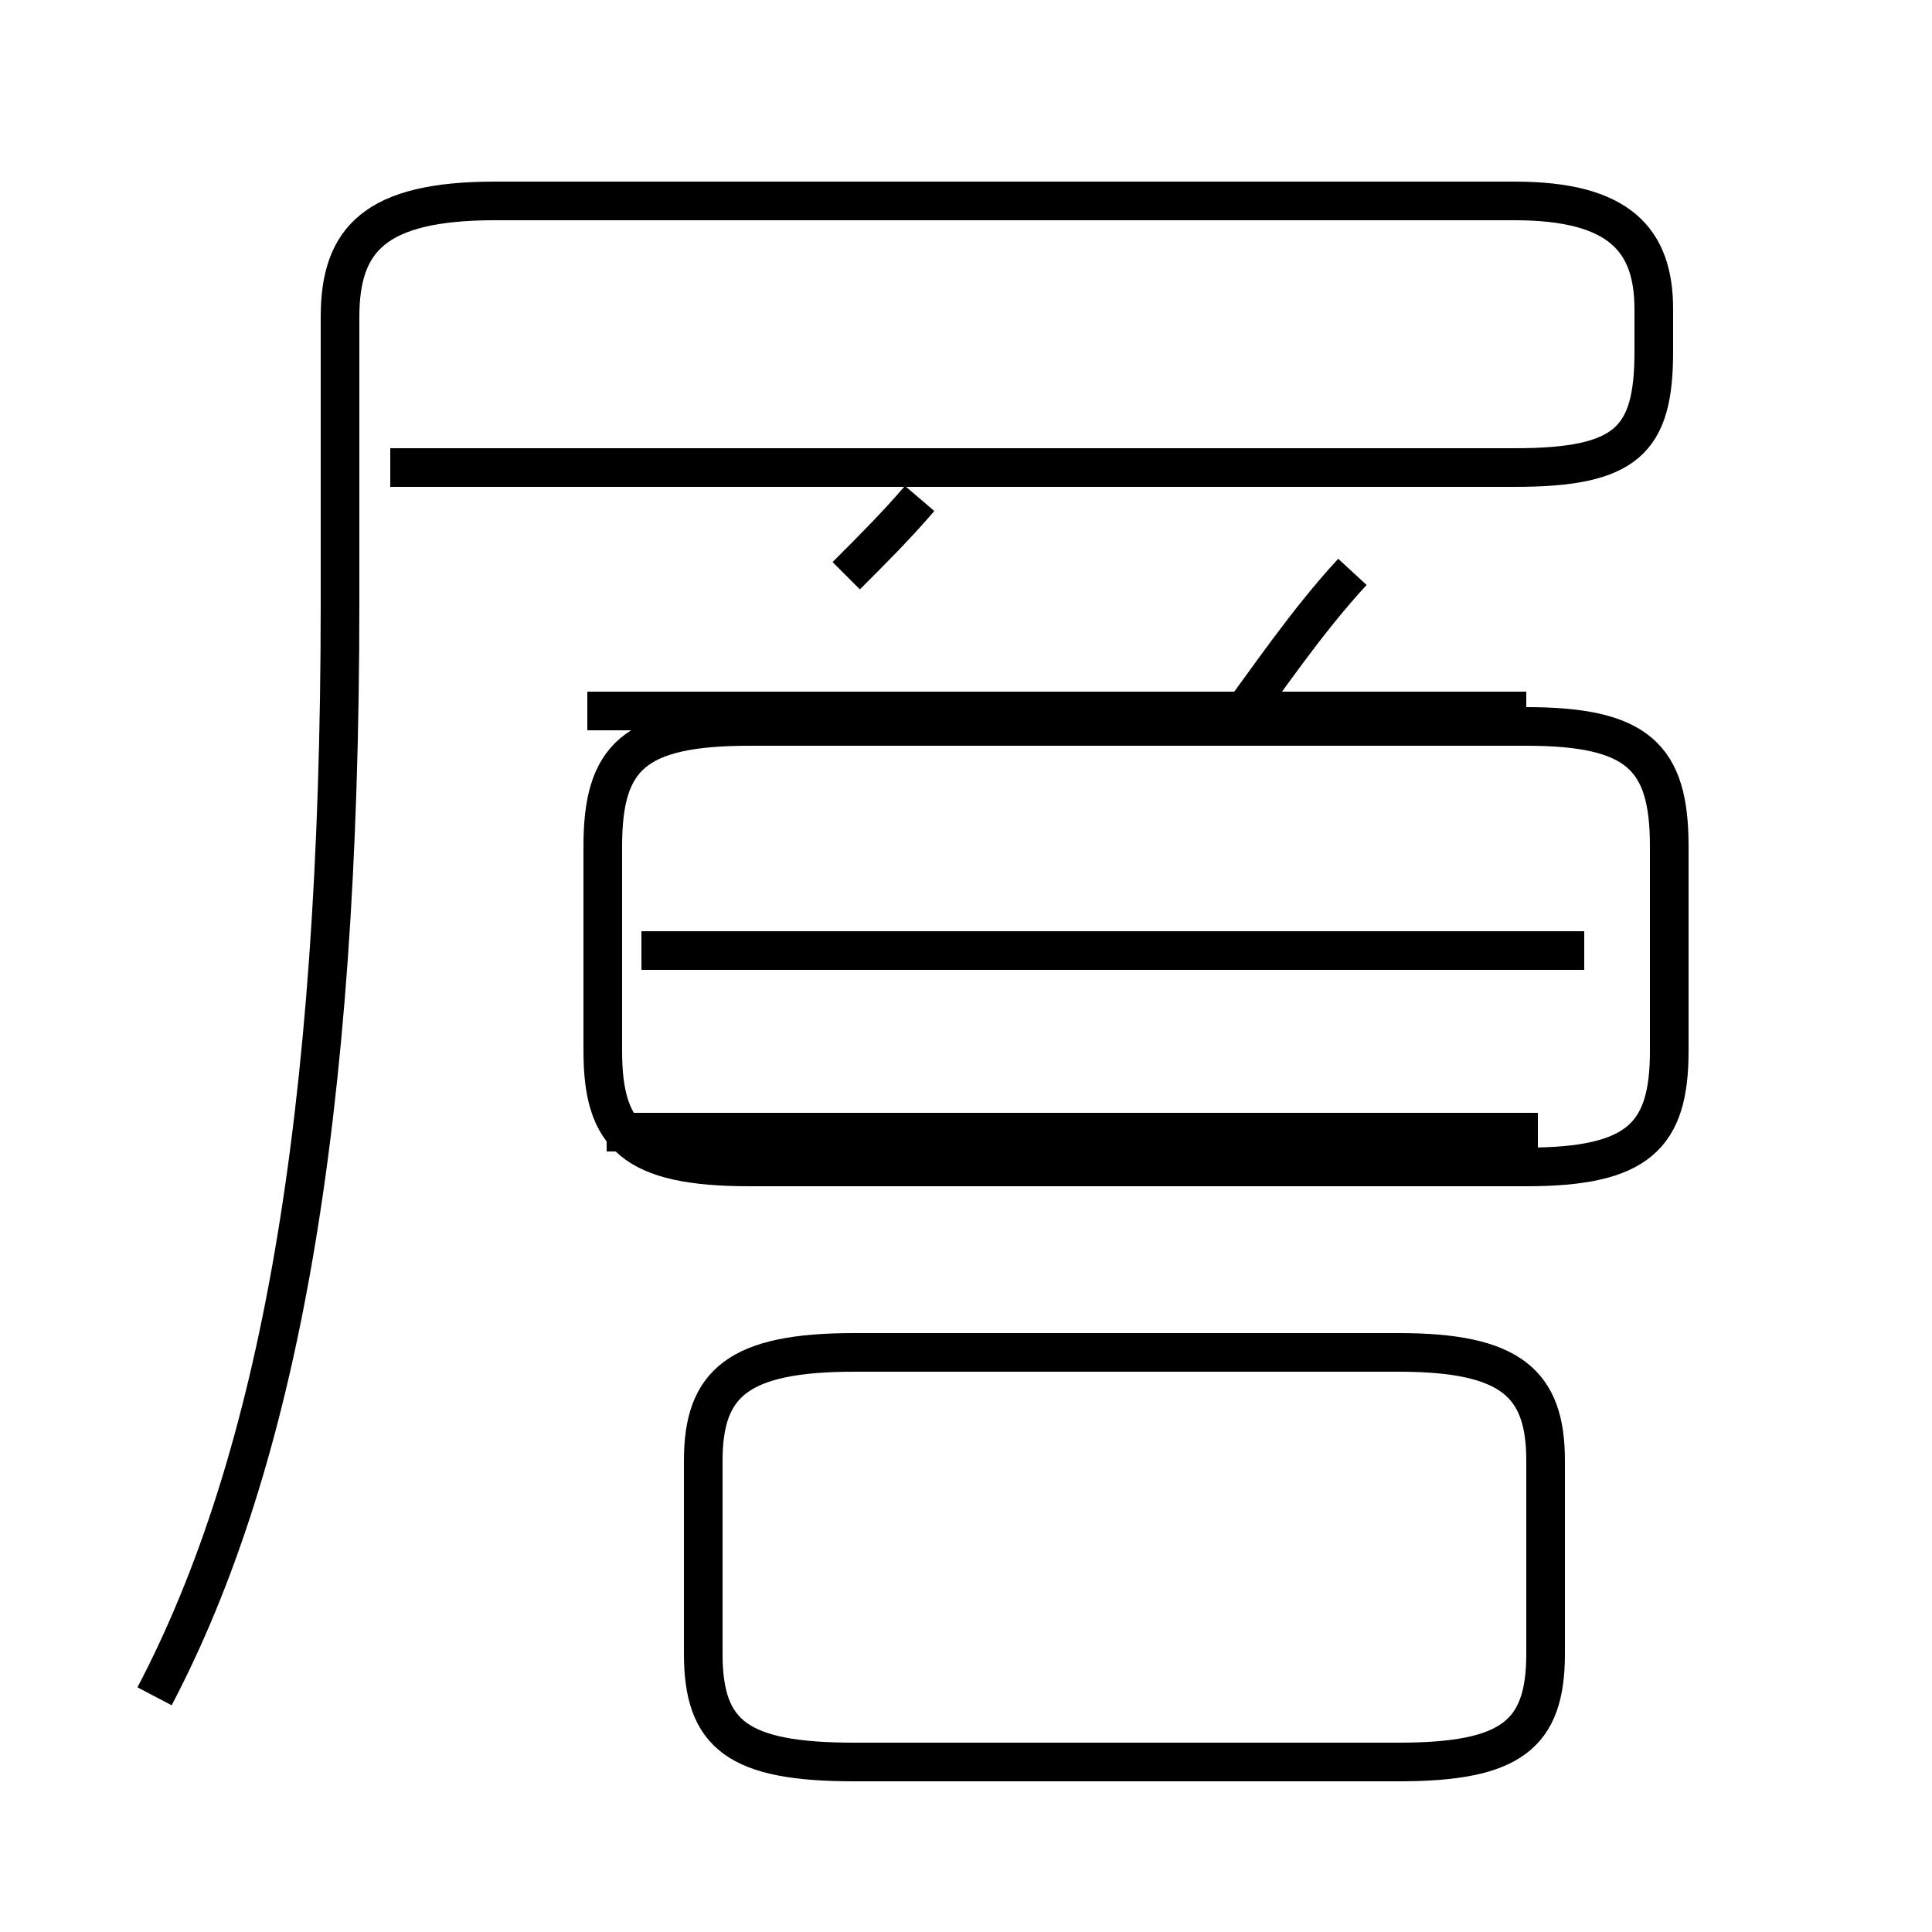 <?xml version='1.0' encoding='utf8'?>
<svg viewBox="0.0 -44.0 50.0 50.0" version="1.1" xmlns="http://www.w3.org/2000/svg">
<rect x="0.0" y="-44.0" width="50.0" height="50.0" fill="#808080" stroke="none"/>
<rect x="-1000" y="-1000" width="2000" height="2000" stroke="white" fill="white"/>
<g style="fill:none; stroke:#000000;  stroke-width:1">
<path d="M 4.0 0.1 C 7.2 6.2 8.8 15.0 8.8 28.4 L 8.8 35.8 C 8.8 37.8 9.7 38.8 12.8 38.8 L 39.2 38.8 C 41.9 38.8 42.8 37.8 42.8 36.0 L 42.8 34.9 C 42.8 32.6 42.1 31.9 39.2 31.9 L 10.1 31.9 M 21.9 29.1 C 22.6 29.8 23.2 30.4 23.8 31.1 M 31.9 25.2 C 32.8 26.4 33.8 27.9 35.0 29.2 M 39.5 25.6 L 15.2 25.6 M 39.8 14.7 L 15.7 14.7 M 19.4 13.8 L 39.5 13.8 C 42.4 13.8 43.2 14.6 43.2 16.8 L 43.2 22.1 C 43.2 24.4 42.4 25.2 39.5 25.2 L 19.4 25.2 C 16.4 25.2 15.6 24.4 15.6 22.1 L 15.6 16.8 C 15.6 14.6 16.4 13.8 19.4 13.8 Z M 22.1 -1.6 L 36.2 -1.6 C 39.1 -1.6 40.0 -0.9 40.0 1.2 L 40.0 6.2 C 40.0 8.2 39.1 9.0 36.2 9.0 L 22.1 9.0 C 19.1 9.0 18.2 8.2 18.2 6.2 L 18.2 1.2 C 18.2 -0.9 19.1 -1.6 22.1 -1.6 Z M 41.0 19.4 L 16.6 19.4 " transform="scale(1, -1)" />
</g>
</svg>